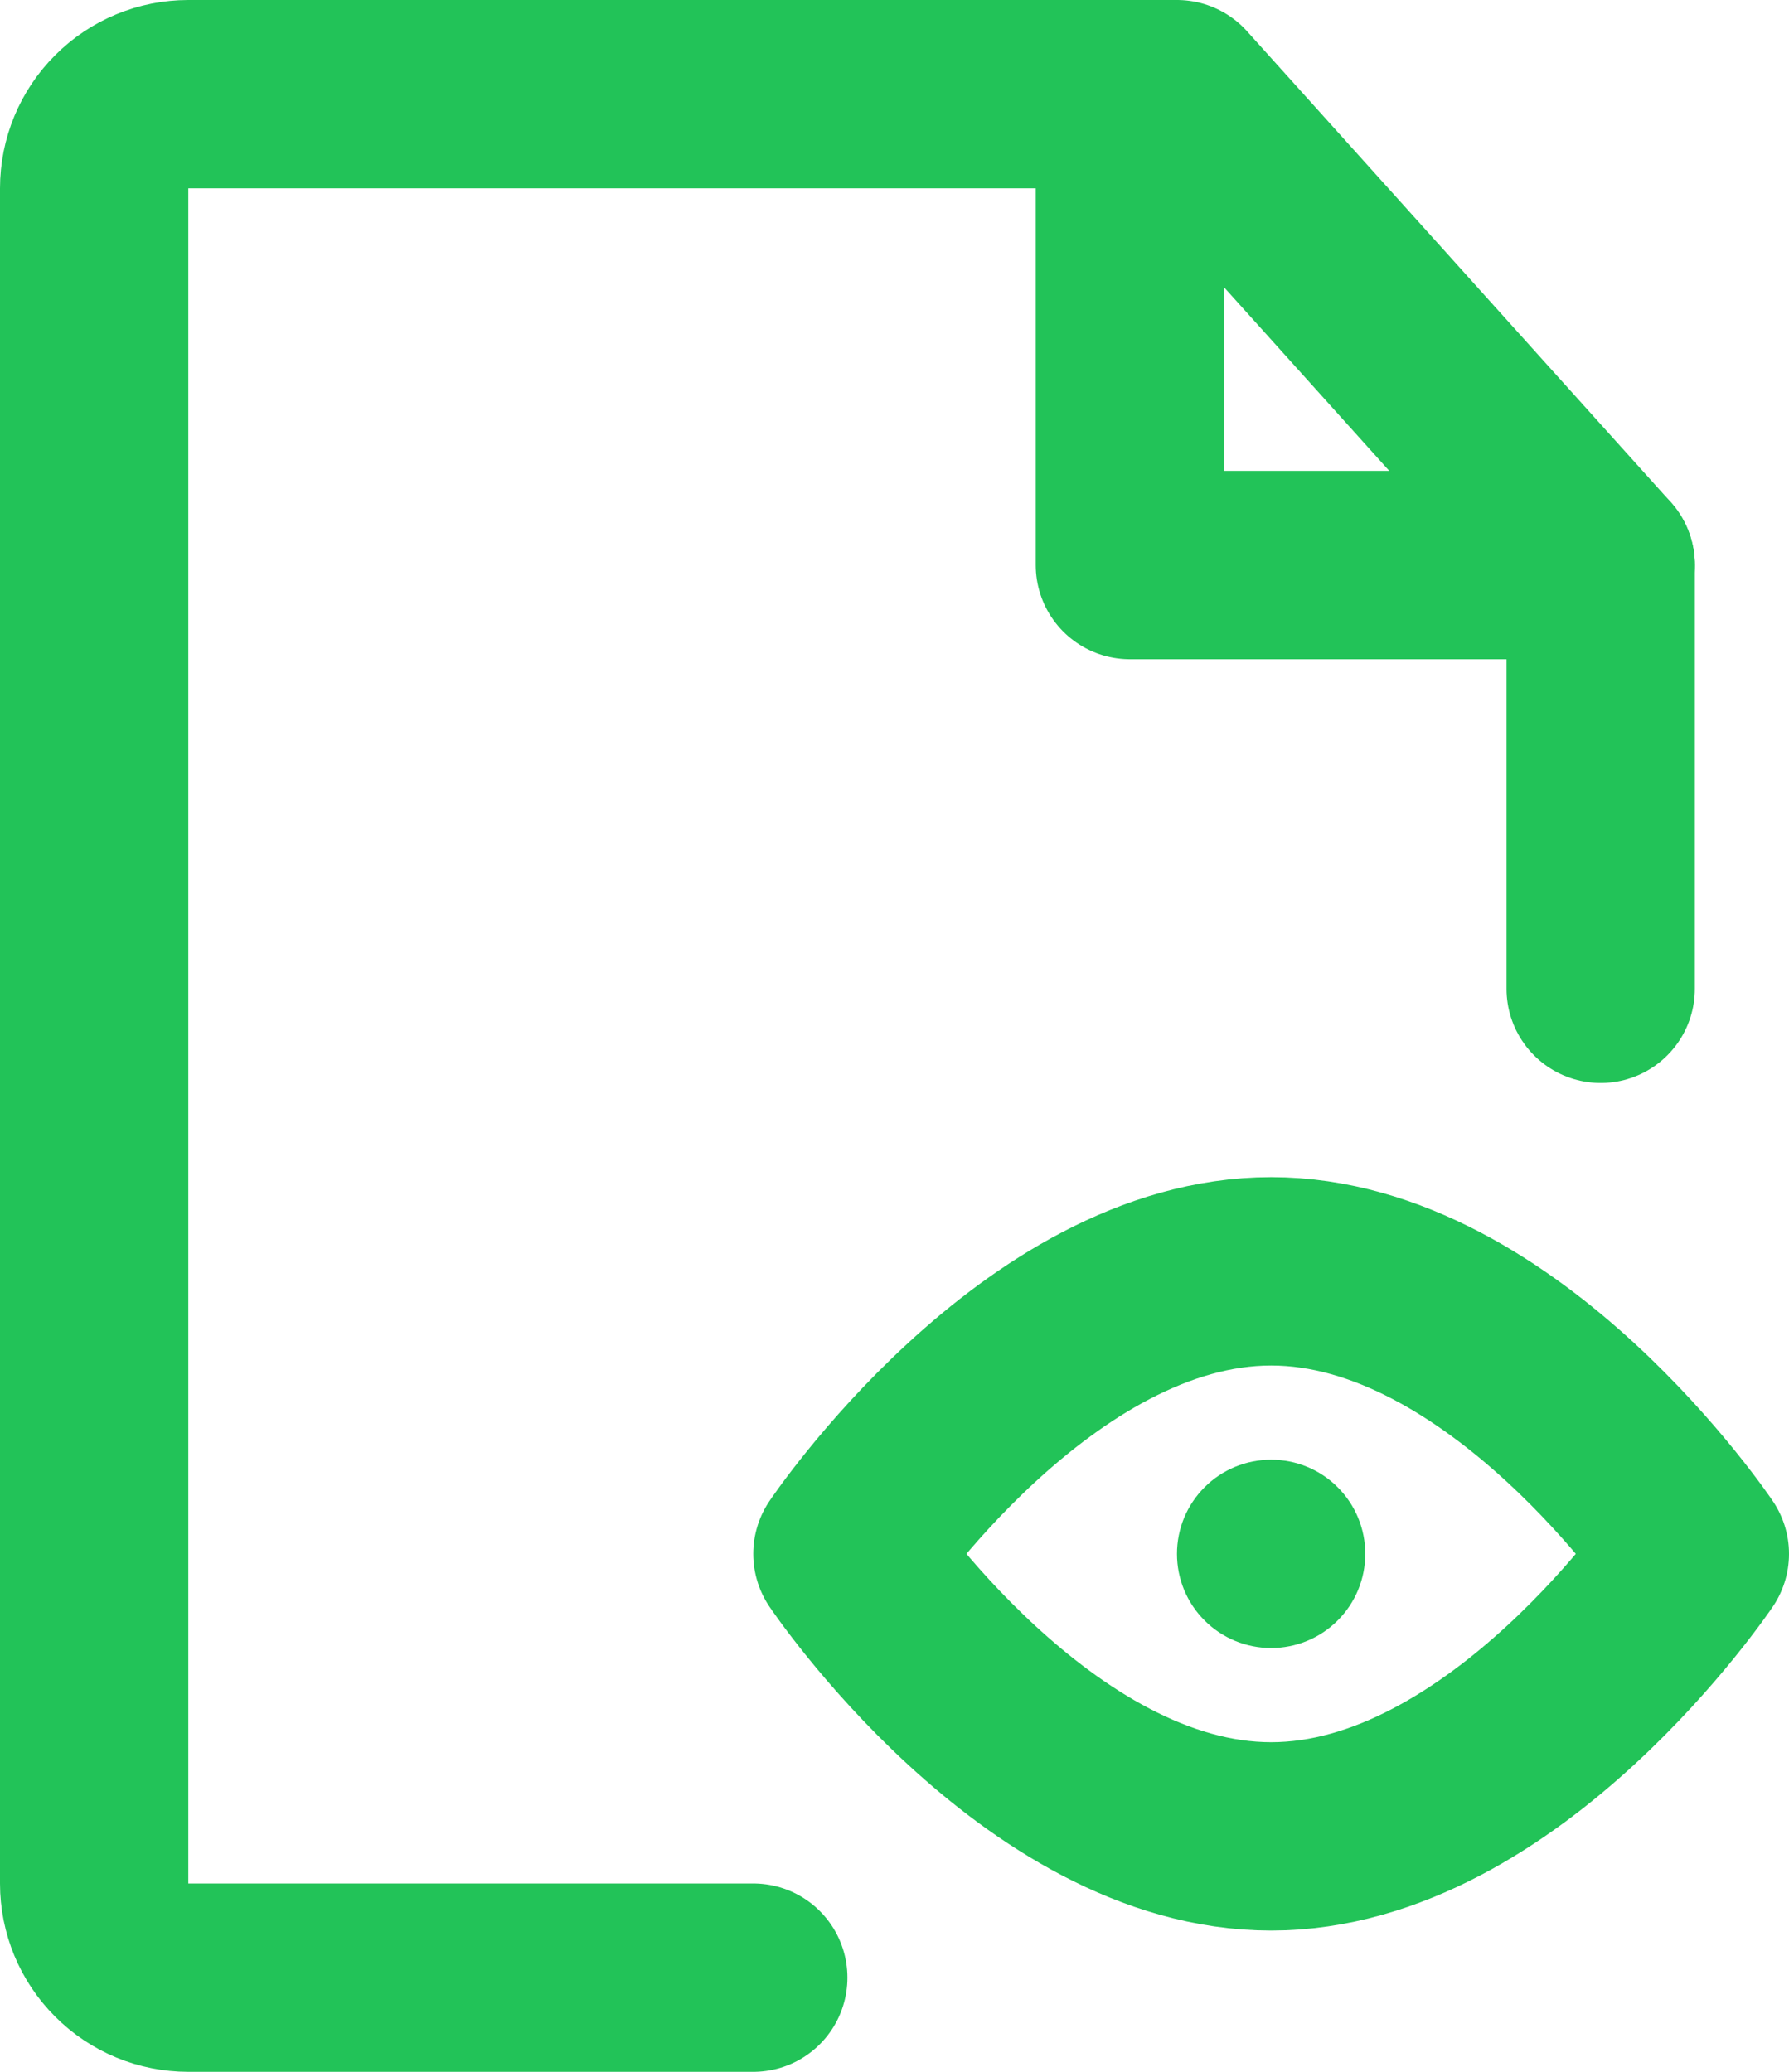 <svg width="19" height="22" viewBox="0 0 19 22" fill="none" xmlns="http://www.w3.org/2000/svg">
<g id="ver">
<path id="Vector" d="M17 10.5V6L12.5 1H2C1.735 1 1.48 1.105 1.293 1.293C1.105 1.48 1 1.735 1 2V20C1 20.265 1.105 20.52 1.293 20.707C1.48 20.895 1.735 21 2 21H8" stroke="#22C358" stroke-width="2" stroke-linecap="round" stroke-linejoin="round"/>
<path id="Vector_2" d="M13.5 19.5C15.985 19.5 18 16.5 18 16.5C18 16.5 15.985 13.5 13.5 13.5C11.015 13.5 9 16.5 9 16.5C9 16.5 11.015 19.5 13.5 19.5Z" stroke="#22C358" stroke-width="2" stroke-linejoin="round"/>
<path id="Vector_3" d="M13.5 17.5C13.765 17.5 14.02 17.395 14.207 17.207C14.395 17.02 14.5 16.765 14.5 16.5C14.5 16.235 14.395 15.98 14.207 15.793C14.02 15.605 13.765 15.5 13.5 15.5C13.235 15.5 12.98 15.605 12.793 15.793C12.605 15.98 12.5 16.235 12.5 16.5C12.5 16.765 12.605 17.02 12.793 17.207C12.98 17.395 13.235 17.5 13.5 17.5Z" fill="#22C358"/>
<path id="Vector_4" d="M12 1V6H17" stroke="#22C358" stroke-width="2" stroke-linecap="round" stroke-linejoin="round"/>
</g>
</svg>
